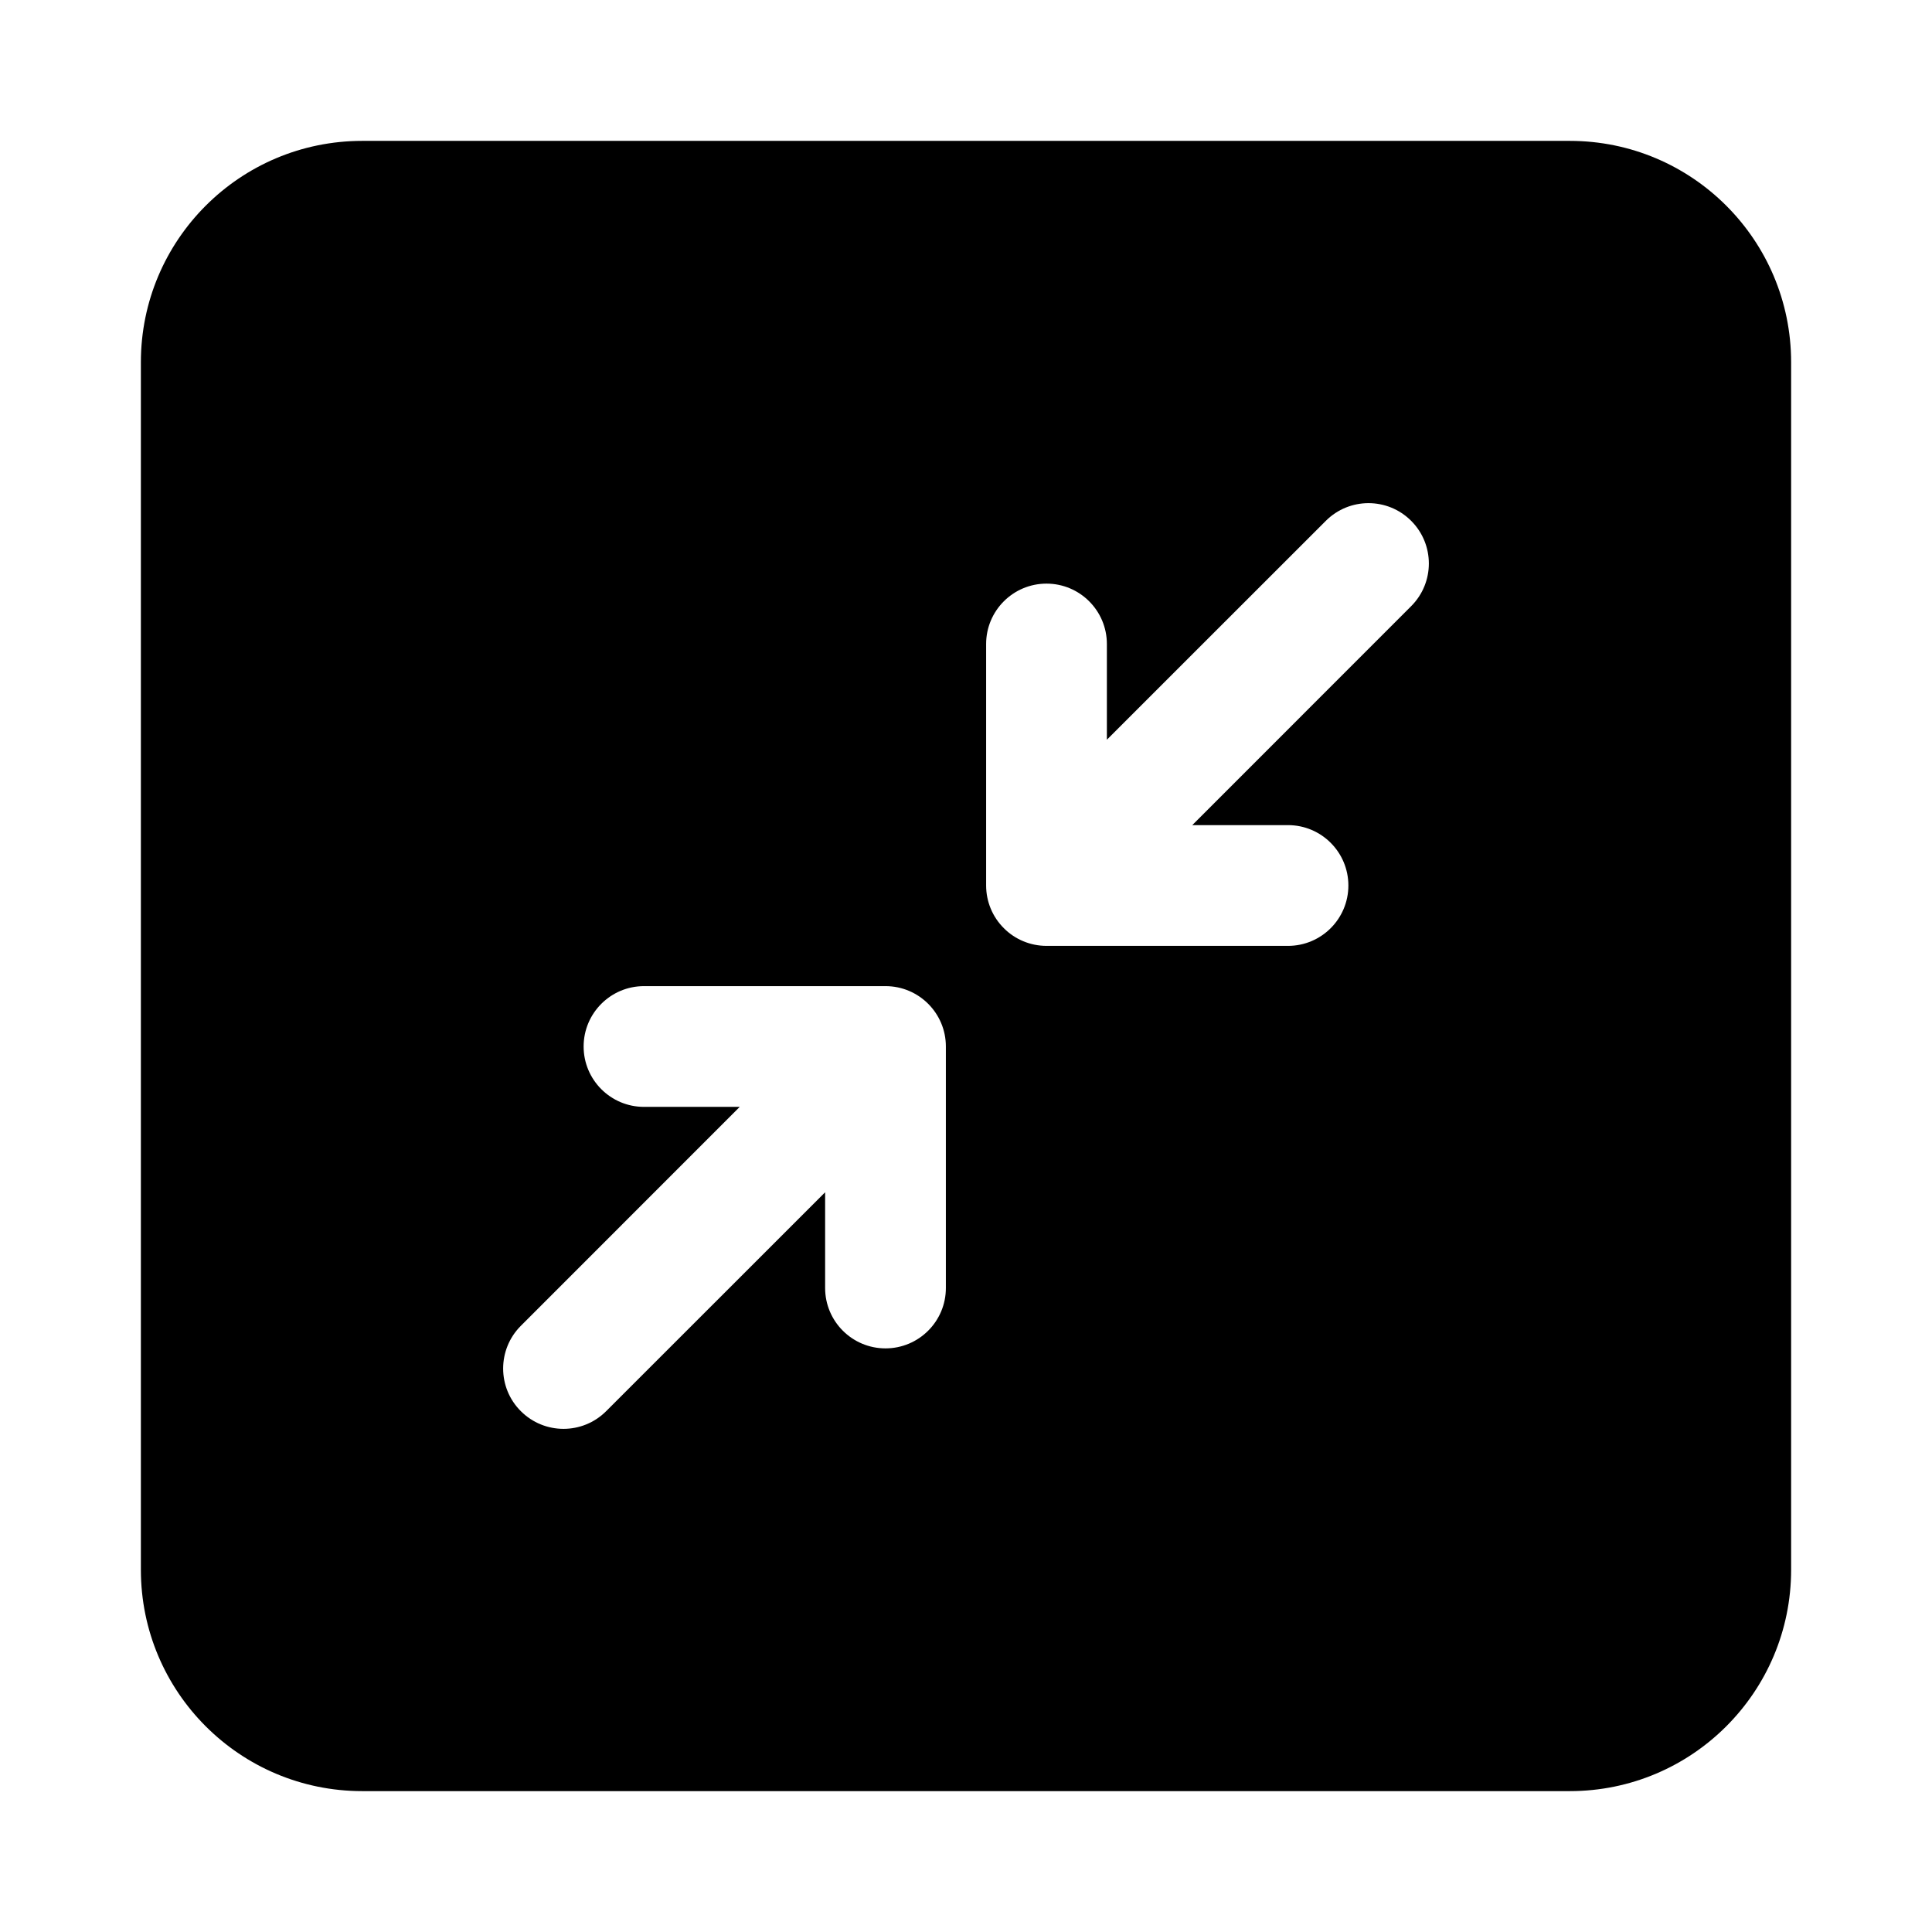 <svg width="24" height="24" viewBox="0 0 24 24" xmlns="http://www.w3.org/2000/svg">
    <path fill-rule="evenodd" clip-rule="evenodd" d="M4.5 1.75C2.981 1.75 1.75 2.981 1.75 4.5V19.5C1.75 21.019 2.981 22.25 4.5 22.25H19.5C21.019 22.25 22.25 21.019 22.25 19.5V4.5C22.25 2.981 21.019 1.75 19.5 1.75H4.5ZM17.53 7.53C17.823 7.237 17.823 6.763 17.53 6.47C17.237 6.177 16.763 6.177 16.47 6.47L13.75 9.189V8C13.75 7.586 13.414 7.25 13 7.25C12.586 7.25 12.25 7.586 12.25 8V11C12.25 11.199 12.329 11.39 12.47 11.53C12.61 11.671 12.801 11.75 13 11.75H16C16.414 11.75 16.75 11.414 16.75 11C16.75 10.586 16.414 10.25 16 10.25H14.811L17.53 7.53ZM8 12.25C7.586 12.25 7.25 12.586 7.25 13C7.25 13.414 7.586 13.75 8 13.75H9.189L6.47 16.47C6.177 16.763 6.177 17.238 6.47 17.53C6.763 17.823 7.237 17.823 7.53 17.53L10.25 14.811V16C10.25 16.414 10.586 16.75 11 16.75C11.414 16.75 11.75 16.414 11.75 16V13C11.75 12.586 11.414 12.25 11 12.25H8Z"/>
</svg>
